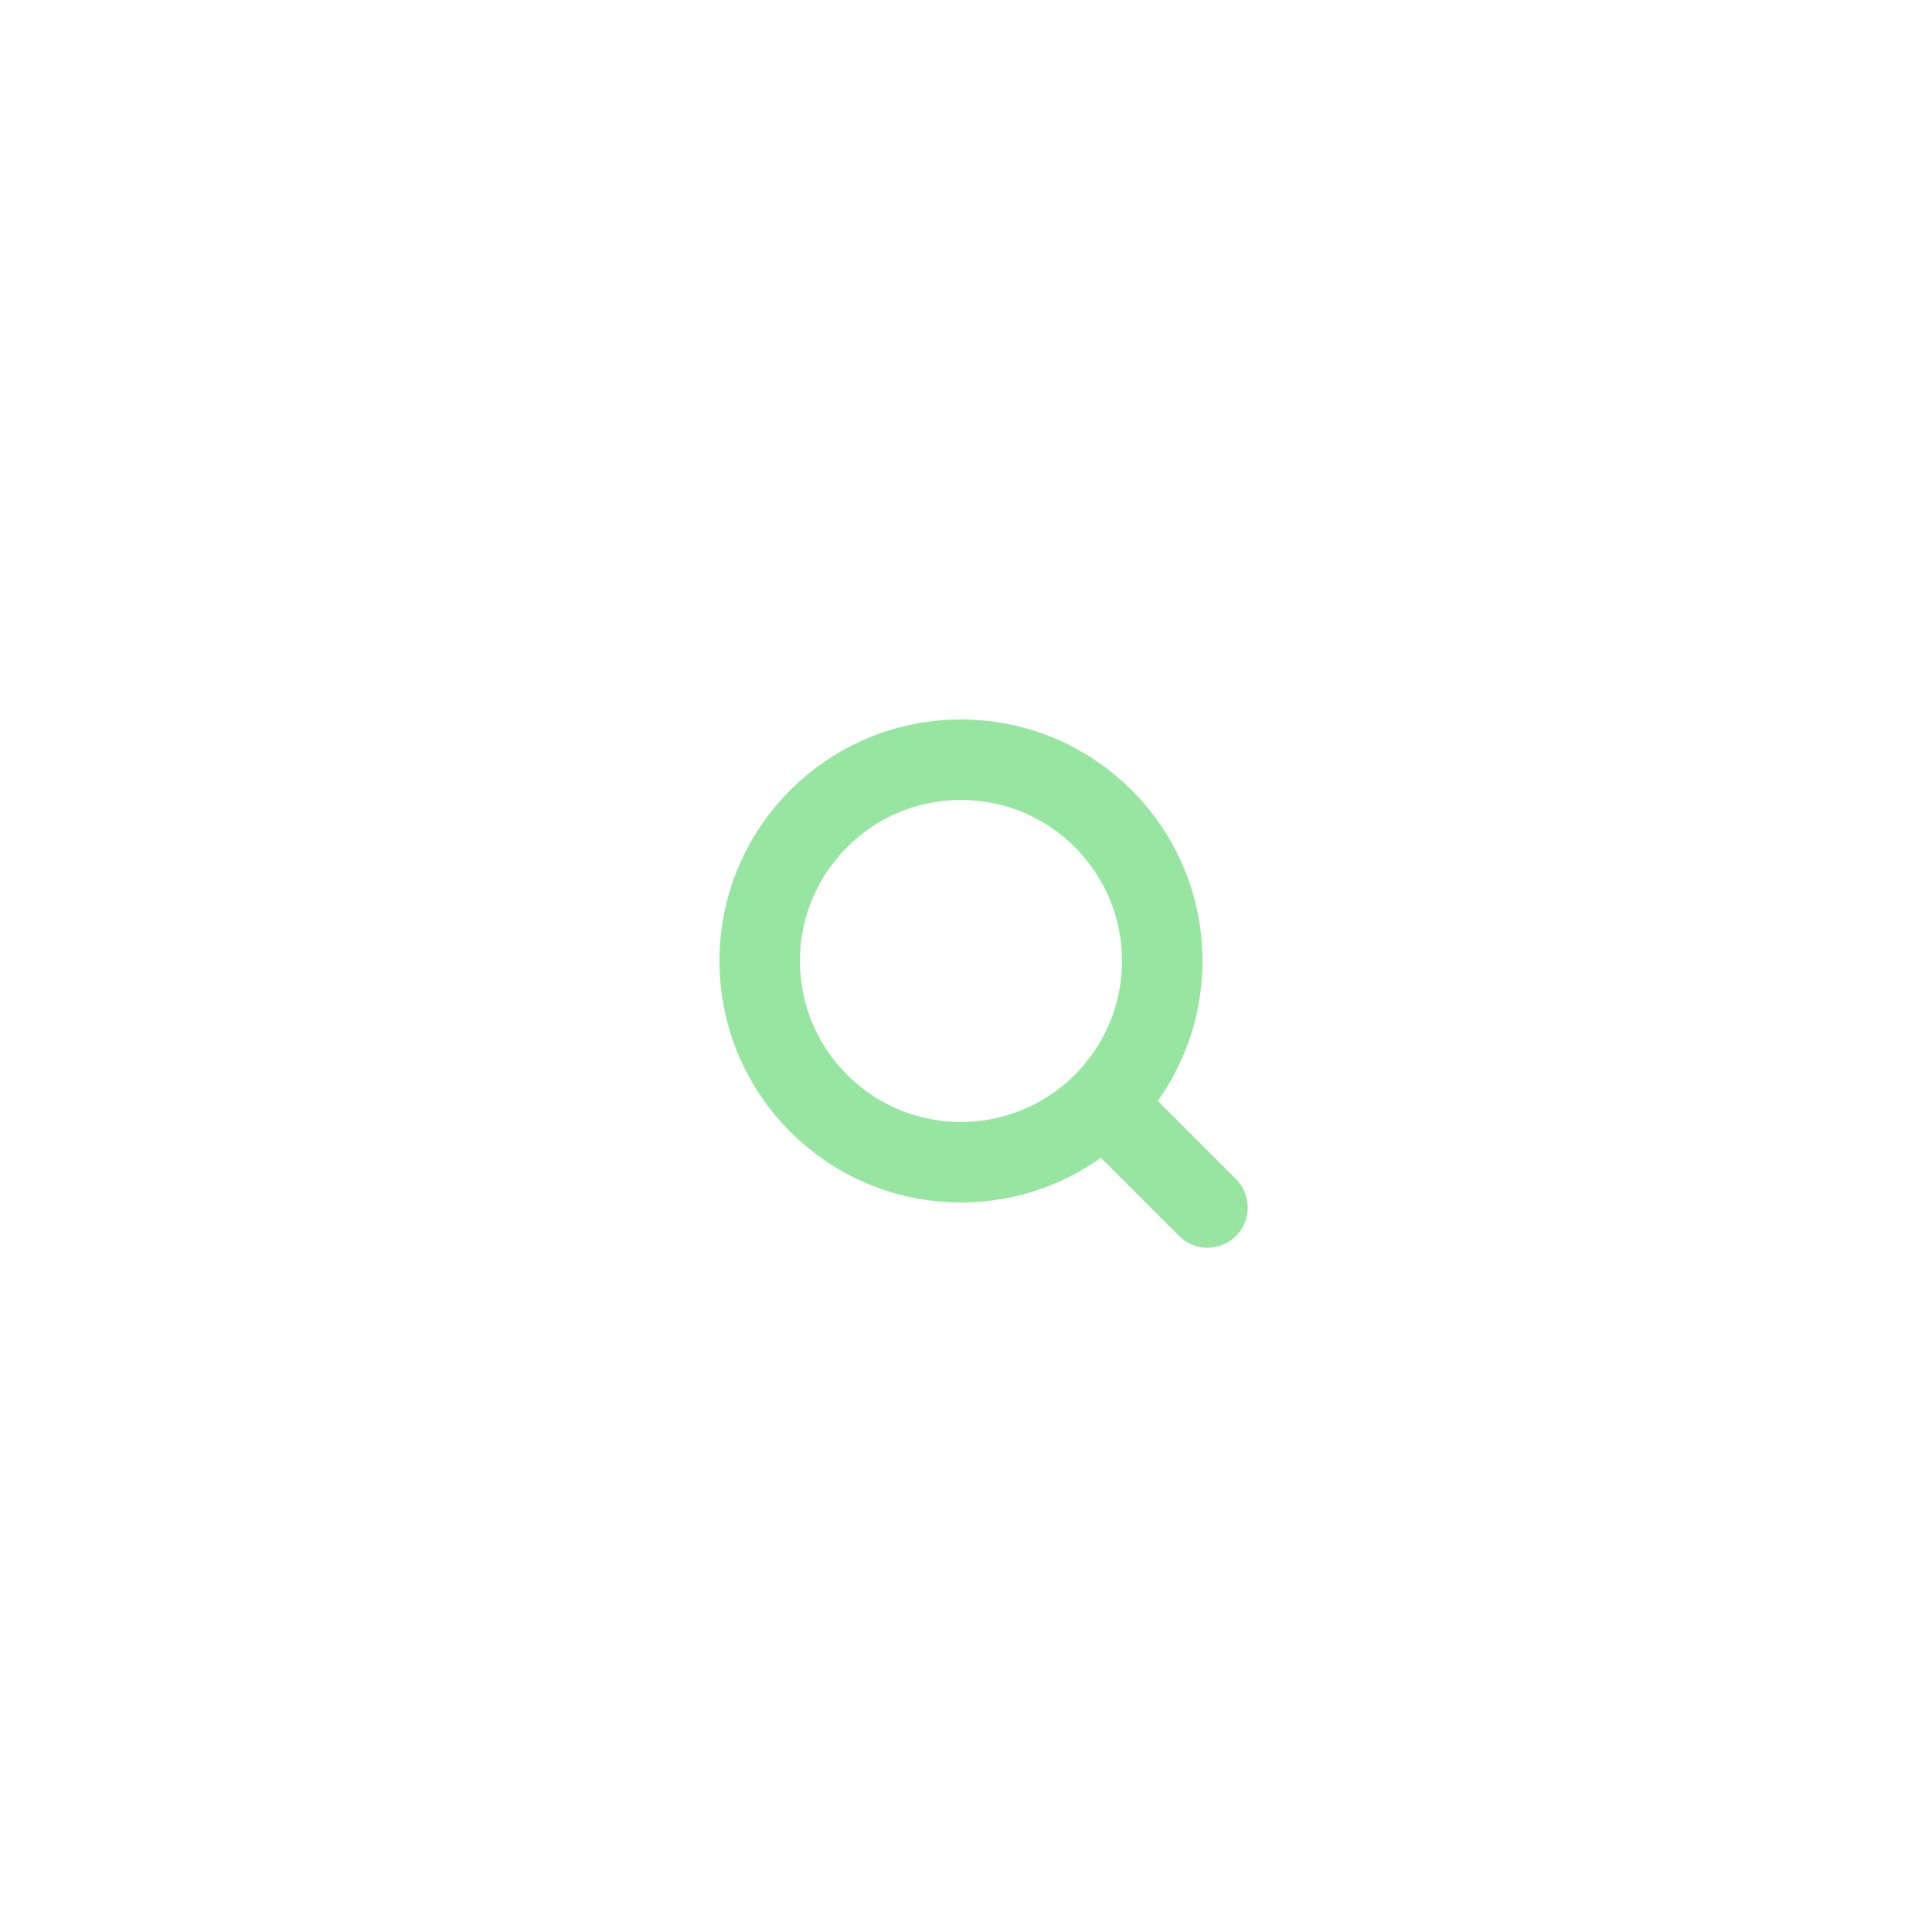 <svg width="48" height="48" viewBox="0 0 48 48" fill="none" xmlns="http://www.w3.org/2000/svg">
<g filter="url(#filter0_d_8_2909)">
<circle cx="22" cy="22" r="12" fill="white"/>
<path d="M21.875 26.875C24.636 26.875 26.875 24.636 26.875 21.875C26.875 19.114 24.636 16.875 21.875 16.875C19.114 16.875 16.875 19.114 16.875 21.875C16.875 24.636 19.114 26.875 21.875 26.875Z" stroke="#96E6A1" stroke-width="2" stroke-linecap="round" stroke-linejoin="round"/>
<path d="M28 28L26 26" stroke="#96E6A1" stroke-width="2" stroke-linecap="round" stroke-linejoin="round"/>
</g>
<defs>
<filter id="filter0_d_8_2909" x="0" y="0" width="48" height="48" filterUnits="userSpaceOnUse" color-interpolation-filters="sRGB">
<feFlood flood-opacity="0" result="BackgroundImageFix"/>
<feColorMatrix in="SourceAlpha" type="matrix" values="0 0 0 0 0 0 0 0 0 0 0 0 0 0 0 0 0 0 127 0" result="hardAlpha"/>
<feOffset dx="2" dy="2"/>
<feGaussianBlur stdDeviation="6"/>
<feComposite in2="hardAlpha" operator="out"/>
<feColorMatrix type="matrix" values="0 0 0 0 0 0 0 0 0 0 0 0 0 0 0 0 0 0 0.12 0"/>
<feBlend mode="normal" in2="BackgroundImageFix" result="effect1_dropShadow_8_2909"/>
<feBlend mode="normal" in="SourceGraphic" in2="effect1_dropShadow_8_2909" result="shape"/>
</filter>
</defs>
</svg>
